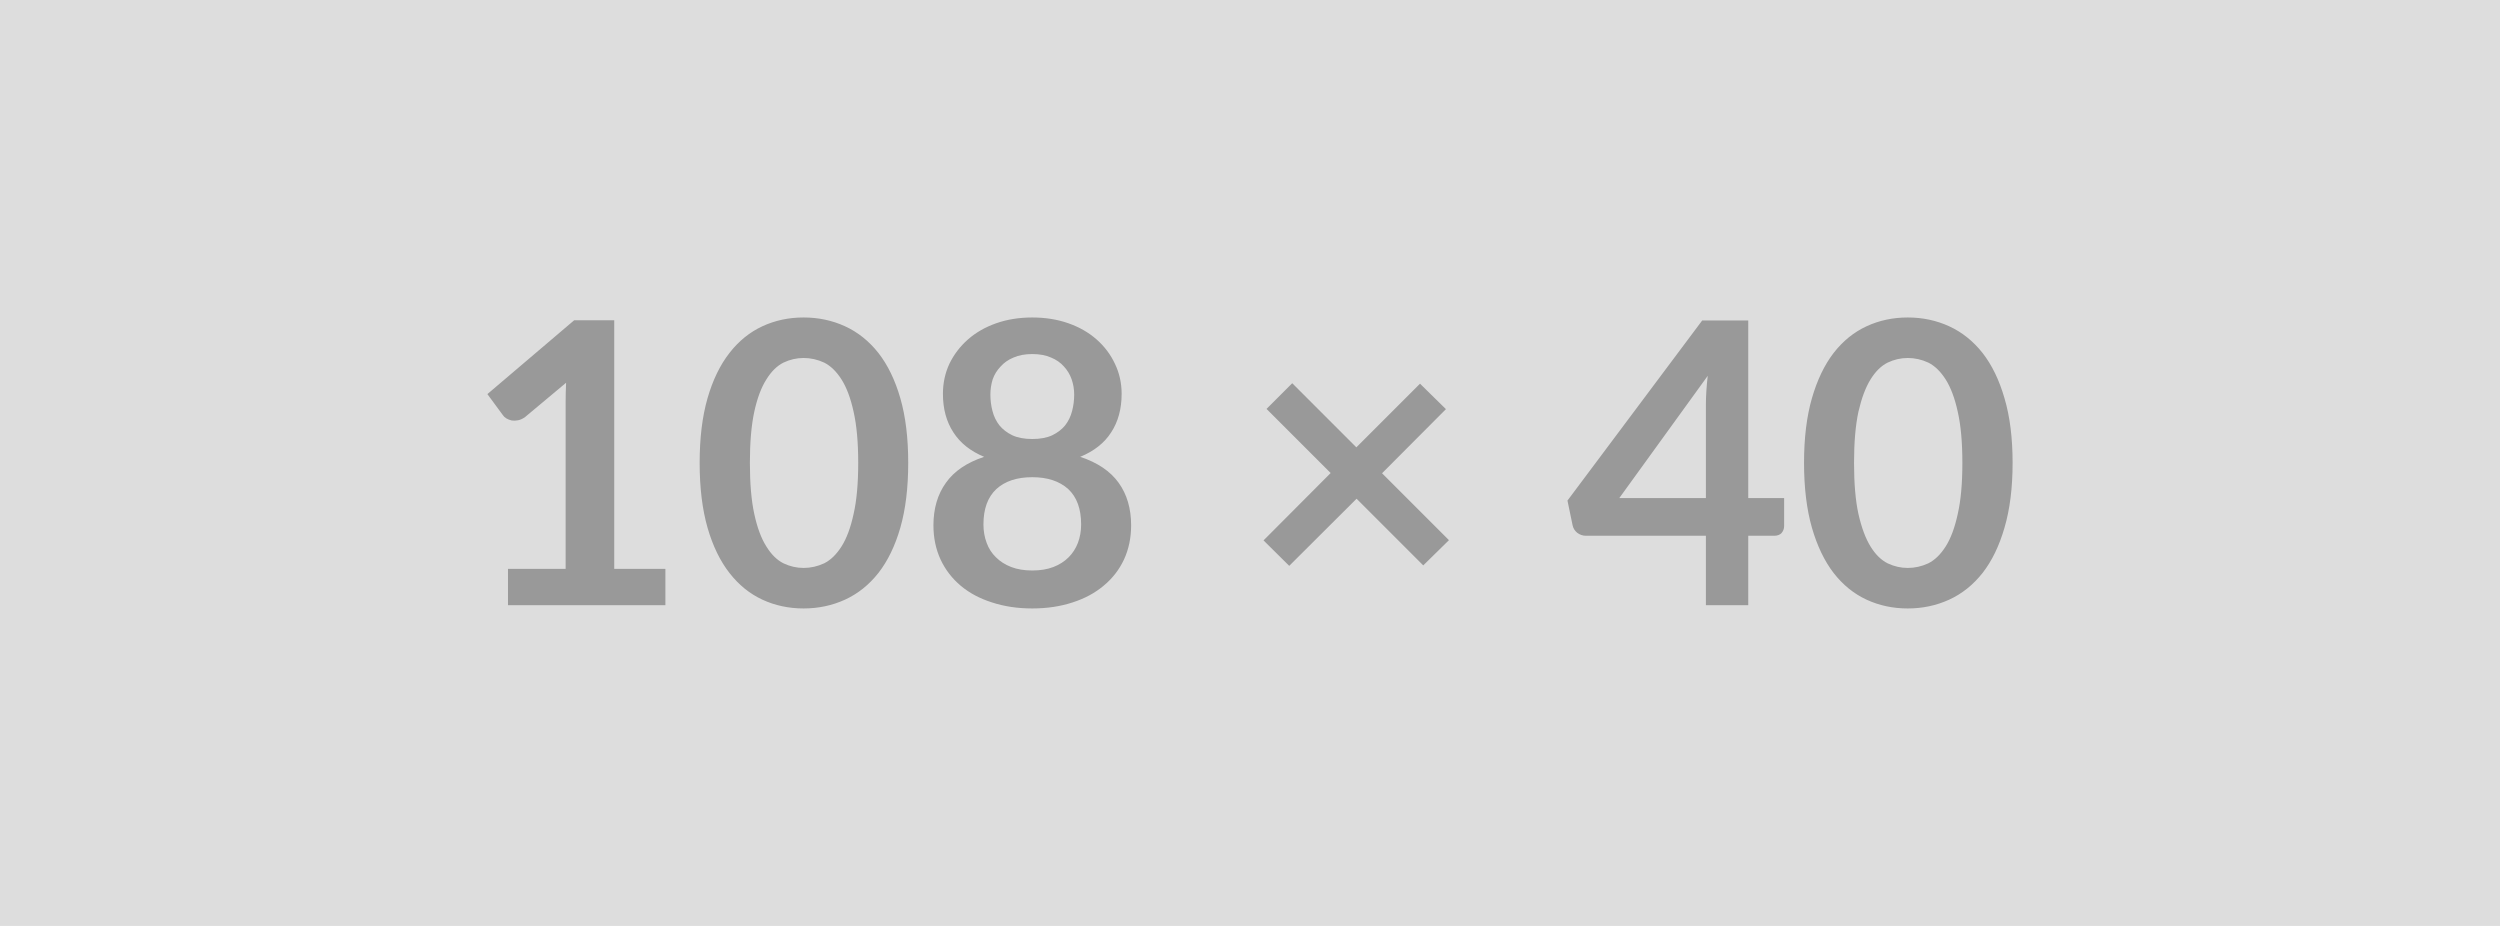 <svg xmlns="http://www.w3.org/2000/svg" width="108" height="40" viewBox="0 0 108 40"><rect width="100%" height="100%" fill="#DDDDDD"/><path fill="#999999" d="M26.535 24.575h2.21v1.57h-6.8v-1.57h2.49v-7.17q0-.42.02-.87l-1.77 1.48q-.15.11-.3.14t-.28.01q-.13-.03-.23-.09t-.15-.14l-.67-.91 3.75-3.19h1.73zm12.7-4.58q0 1.61-.34 2.8-.34 1.18-.95 1.96-.61.77-1.44 1.15t-1.79.38-1.78-.38-1.42-1.15q-.61-.78-.95-1.96-.34-1.19-.34-2.8t.34-2.79.95-1.96q.6-.77 1.42-1.15t1.78-.38 1.79.38 1.44 1.15q.61.78.95 1.96t.34 2.79m-2.16 0q0-1.33-.2-2.21-.19-.87-.52-1.39t-.75-.73q-.43-.2-.89-.2-.45 0-.87.2-.42.21-.74.73-.33.52-.52 1.39-.19.88-.19 2.21 0 1.34.19 2.21.19.88.52 1.4.32.52.74.73.42.2.87.2.46 0 .89-.2.42-.21.75-.73t.52-1.4q.2-.87.2-2.21m7.52 4.65q.52 0 .91-.15t.66-.42q.26-.26.4-.62.14-.37.14-.8 0-1.01-.56-1.53-.57-.51-1.55-.51-.99 0-1.55.51-.56.52-.56 1.53 0 .43.14.8.13.36.4.62.27.27.66.42t.91.15m0-9.35q-.47 0-.81.15-.34.14-.56.39-.23.24-.34.55-.1.32-.1.66 0 .37.09.71.09.35.3.62.21.26.56.43.35.16.86.16t.86-.16q.35-.17.56-.43.21-.27.3-.62.09-.34.09-.71 0-.34-.11-.66-.11-.31-.33-.55-.22-.25-.56-.39-.34-.15-.81-.15m2.07 4.44q1.12.37 1.66 1.12t.54 1.84q0 .81-.31 1.48-.31.66-.88 1.13-.56.47-1.34.72-.79.26-1.74.26t-1.74-.26q-.79-.25-1.35-.72t-.87-1.13q-.31-.67-.31-1.48 0-1.09.54-1.84.53-.75 1.65-1.12-.89-.37-1.33-1.06-.45-.69-.45-1.66 0-.7.28-1.3.29-.6.8-1.05t1.22-.7 1.56-.25 1.56.25 1.22.7.79 1.05q.29.6.29 1.3 0 .97-.45 1.66-.44.69-1.34 1.06m15.93 3.6-1.11 1.09-2.88-2.88-2.91 2.9-1.11-1.1 2.9-2.91-2.77-2.77 1.11-1.11 2.77 2.77 2.75-2.75 1.12 1.1-2.76 2.77zm7.36-1.82h3.74v-4.02q0-.57.08-1.26zm5.57 0h1.55v1.21q0 .17-.11.3-.11.12-.32.12h-1.12v3h-1.83v-3h-5.18q-.21 0-.38-.13-.16-.13-.2-.33l-.22-1.06 5.82-7.78h1.99zm11.42-1.52q0 1.61-.35 2.8-.34 1.18-.95 1.96-.61.77-1.44 1.15t-1.79.38-1.78-.38-1.42-1.15q-.6-.78-.94-1.96-.34-1.19-.34-2.8t.34-2.79.94-1.96q.6-.77 1.42-1.15t1.78-.38 1.79.38 1.44 1.15q.61.78.95 1.96.35 1.18.35 2.79m-2.17 0q0-1.33-.2-2.21-.19-.87-.52-1.39t-.75-.73q-.43-.2-.89-.2-.45 0-.87.2-.42.21-.74.73t-.52 1.39q-.19.88-.19 2.21 0 1.34.19 2.21.2.88.52 1.4t.74.73q.42.2.87.2.46 0 .89-.2.42-.21.75-.73t.52-1.4q.2-.87.2-2.21"/></svg>